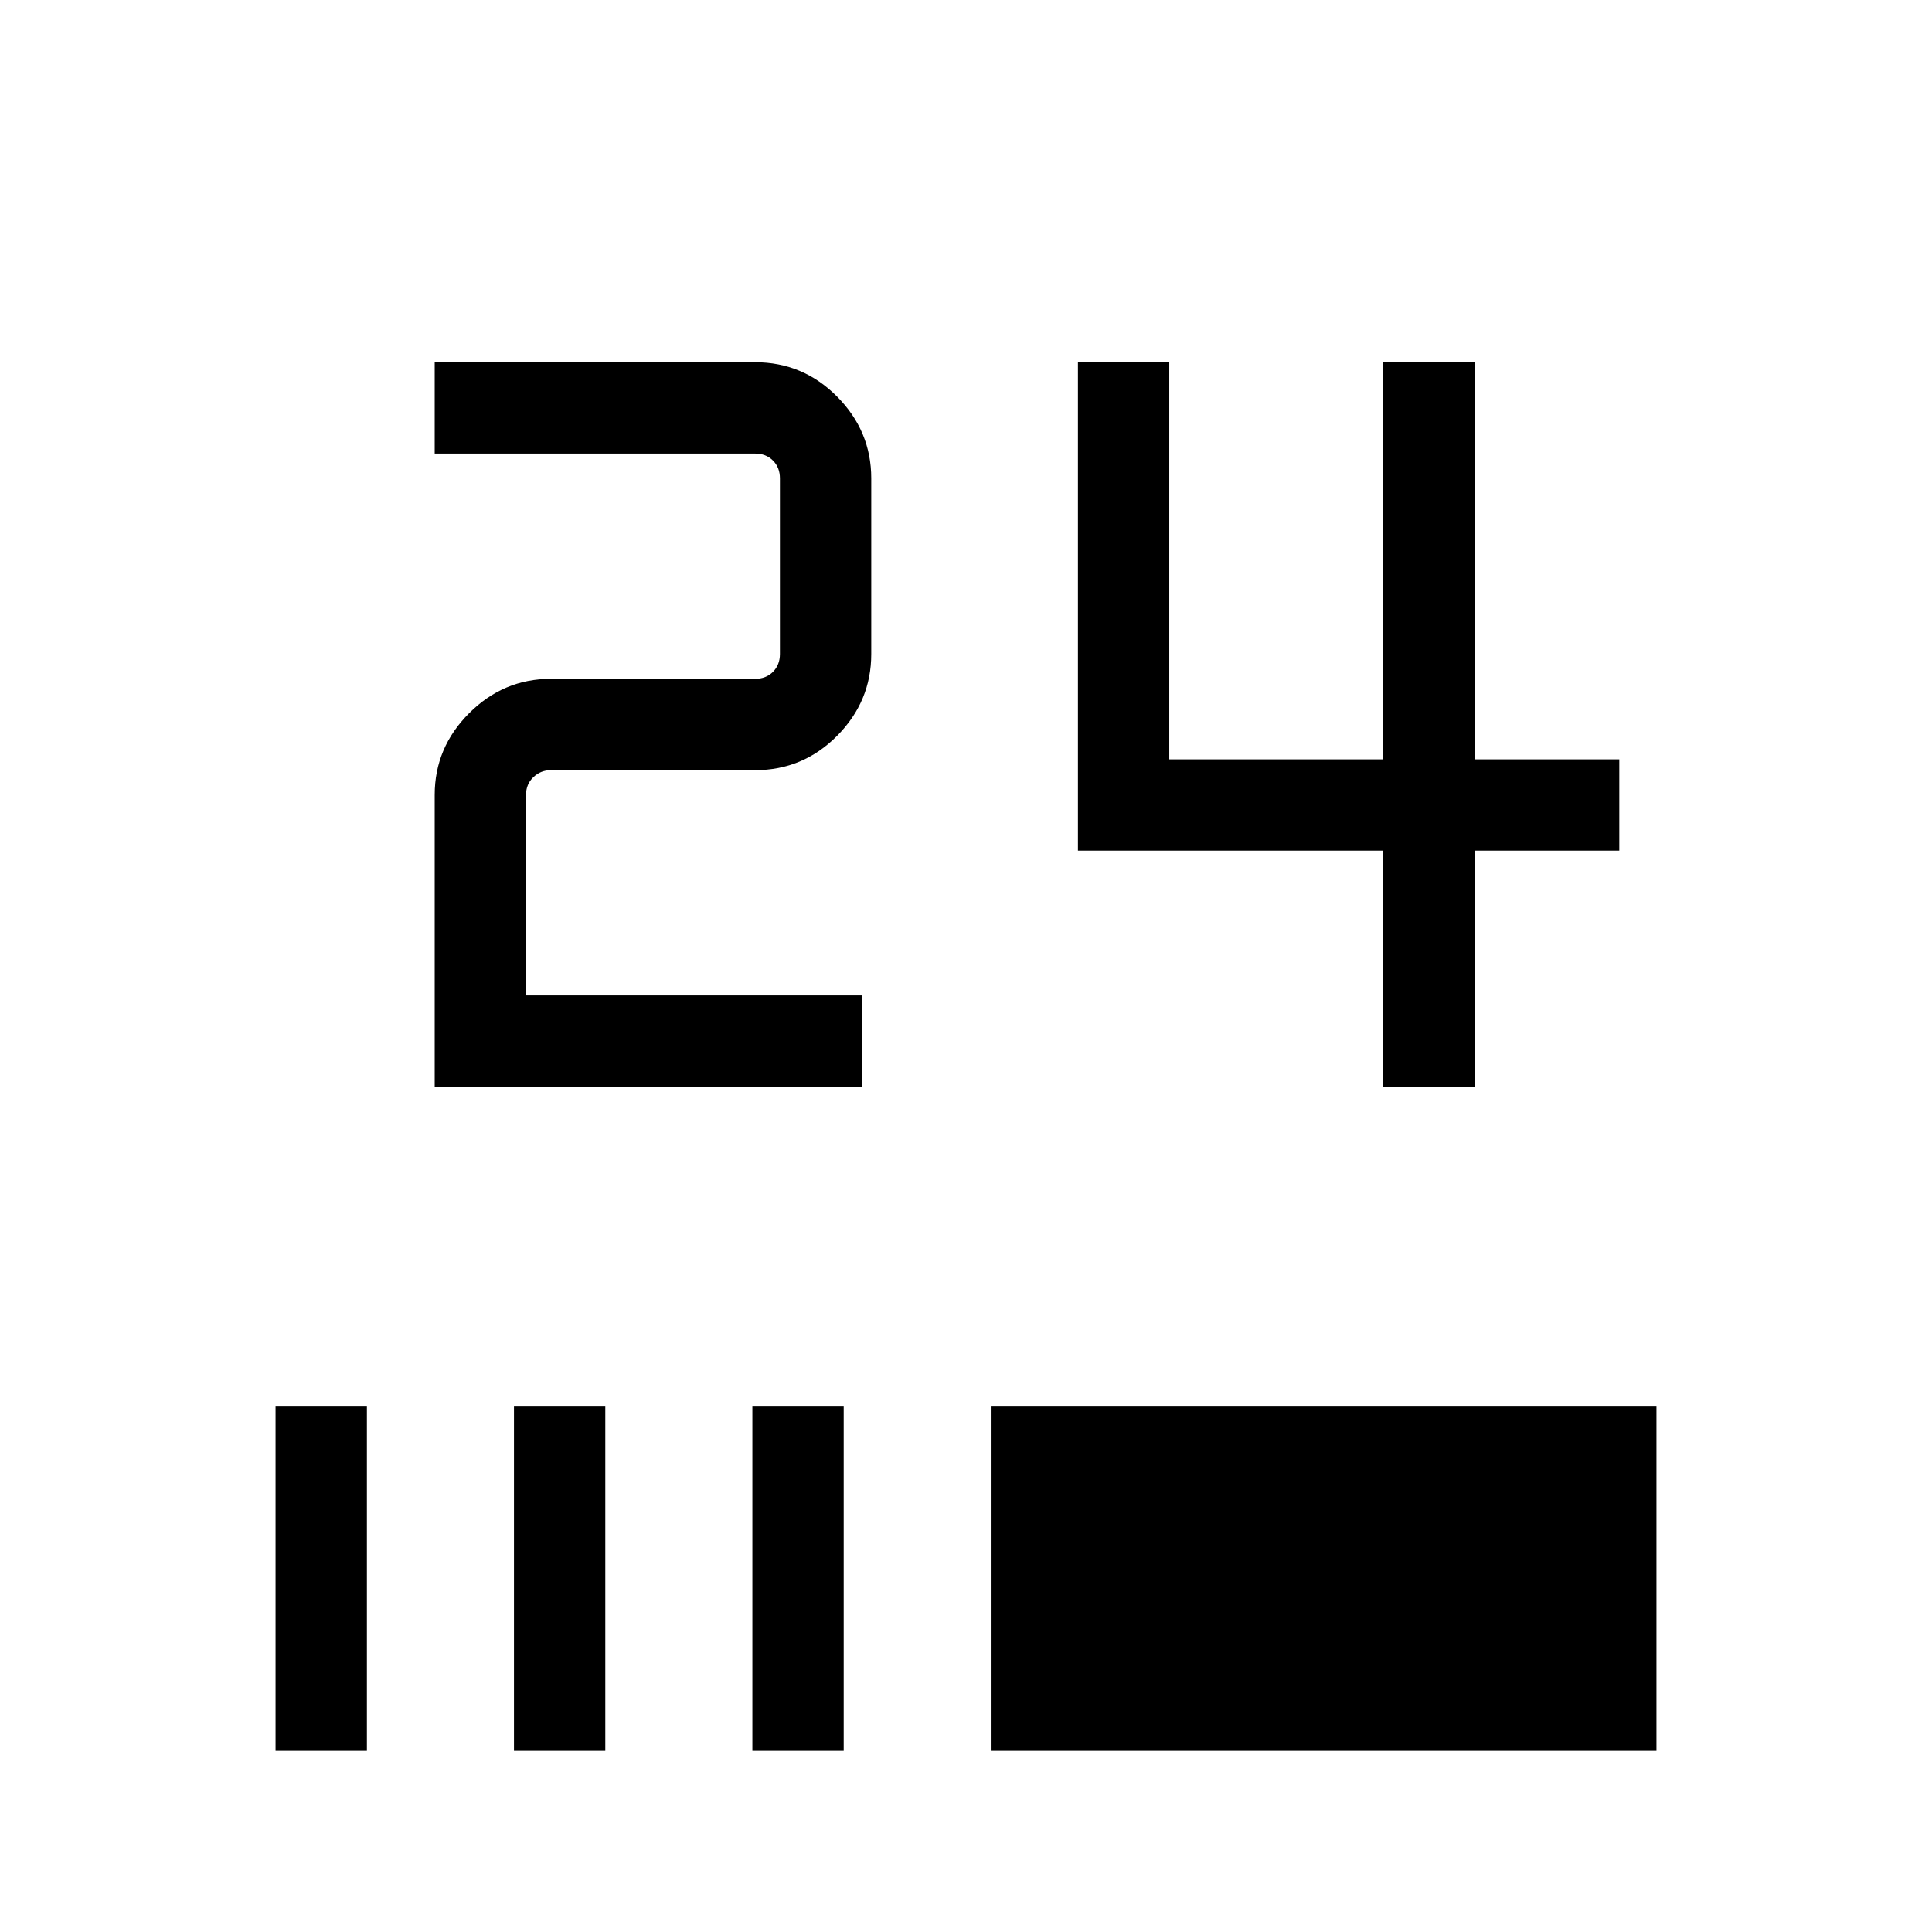 <svg xmlns="http://www.w3.org/2000/svg" width="48" height="48" viewBox="0 -960 960 960"><path d="M136.92-90v-171.08h45.39V-90h-45.39Zm118.47 0v-171.08h45.38V-90h-45.38Zm118.46 0v-171.08h45.38V-90h-45.38Zm118.46 0v-171.08h330.77V-90H492.31Zm195-330v-117.31H535.62V-780H581v197.31h106.31V-780h45.38v197.31h71.92v45.38h-71.92V-420h-45.38ZM216-420v-145q0-23.5 17.1-40.6 17.09-17.09 40.59-17.09h101.54q5.39 0 8.85-3.46 3.46-3.47 3.46-8.85v-87.31q0-5.38-3.46-8.84t-8.85-3.46H216V-780h159.23q23.8 0 40.75 17.1 16.94 17.09 16.94 40.59V-635q0 23.5-16.94 40.6-16.95 17.09-40.75 17.09H273.69q-5 0-8.65 3.46-3.66 3.47-3.66 8.85v99.61h166.93V-420H216Z"/></svg>